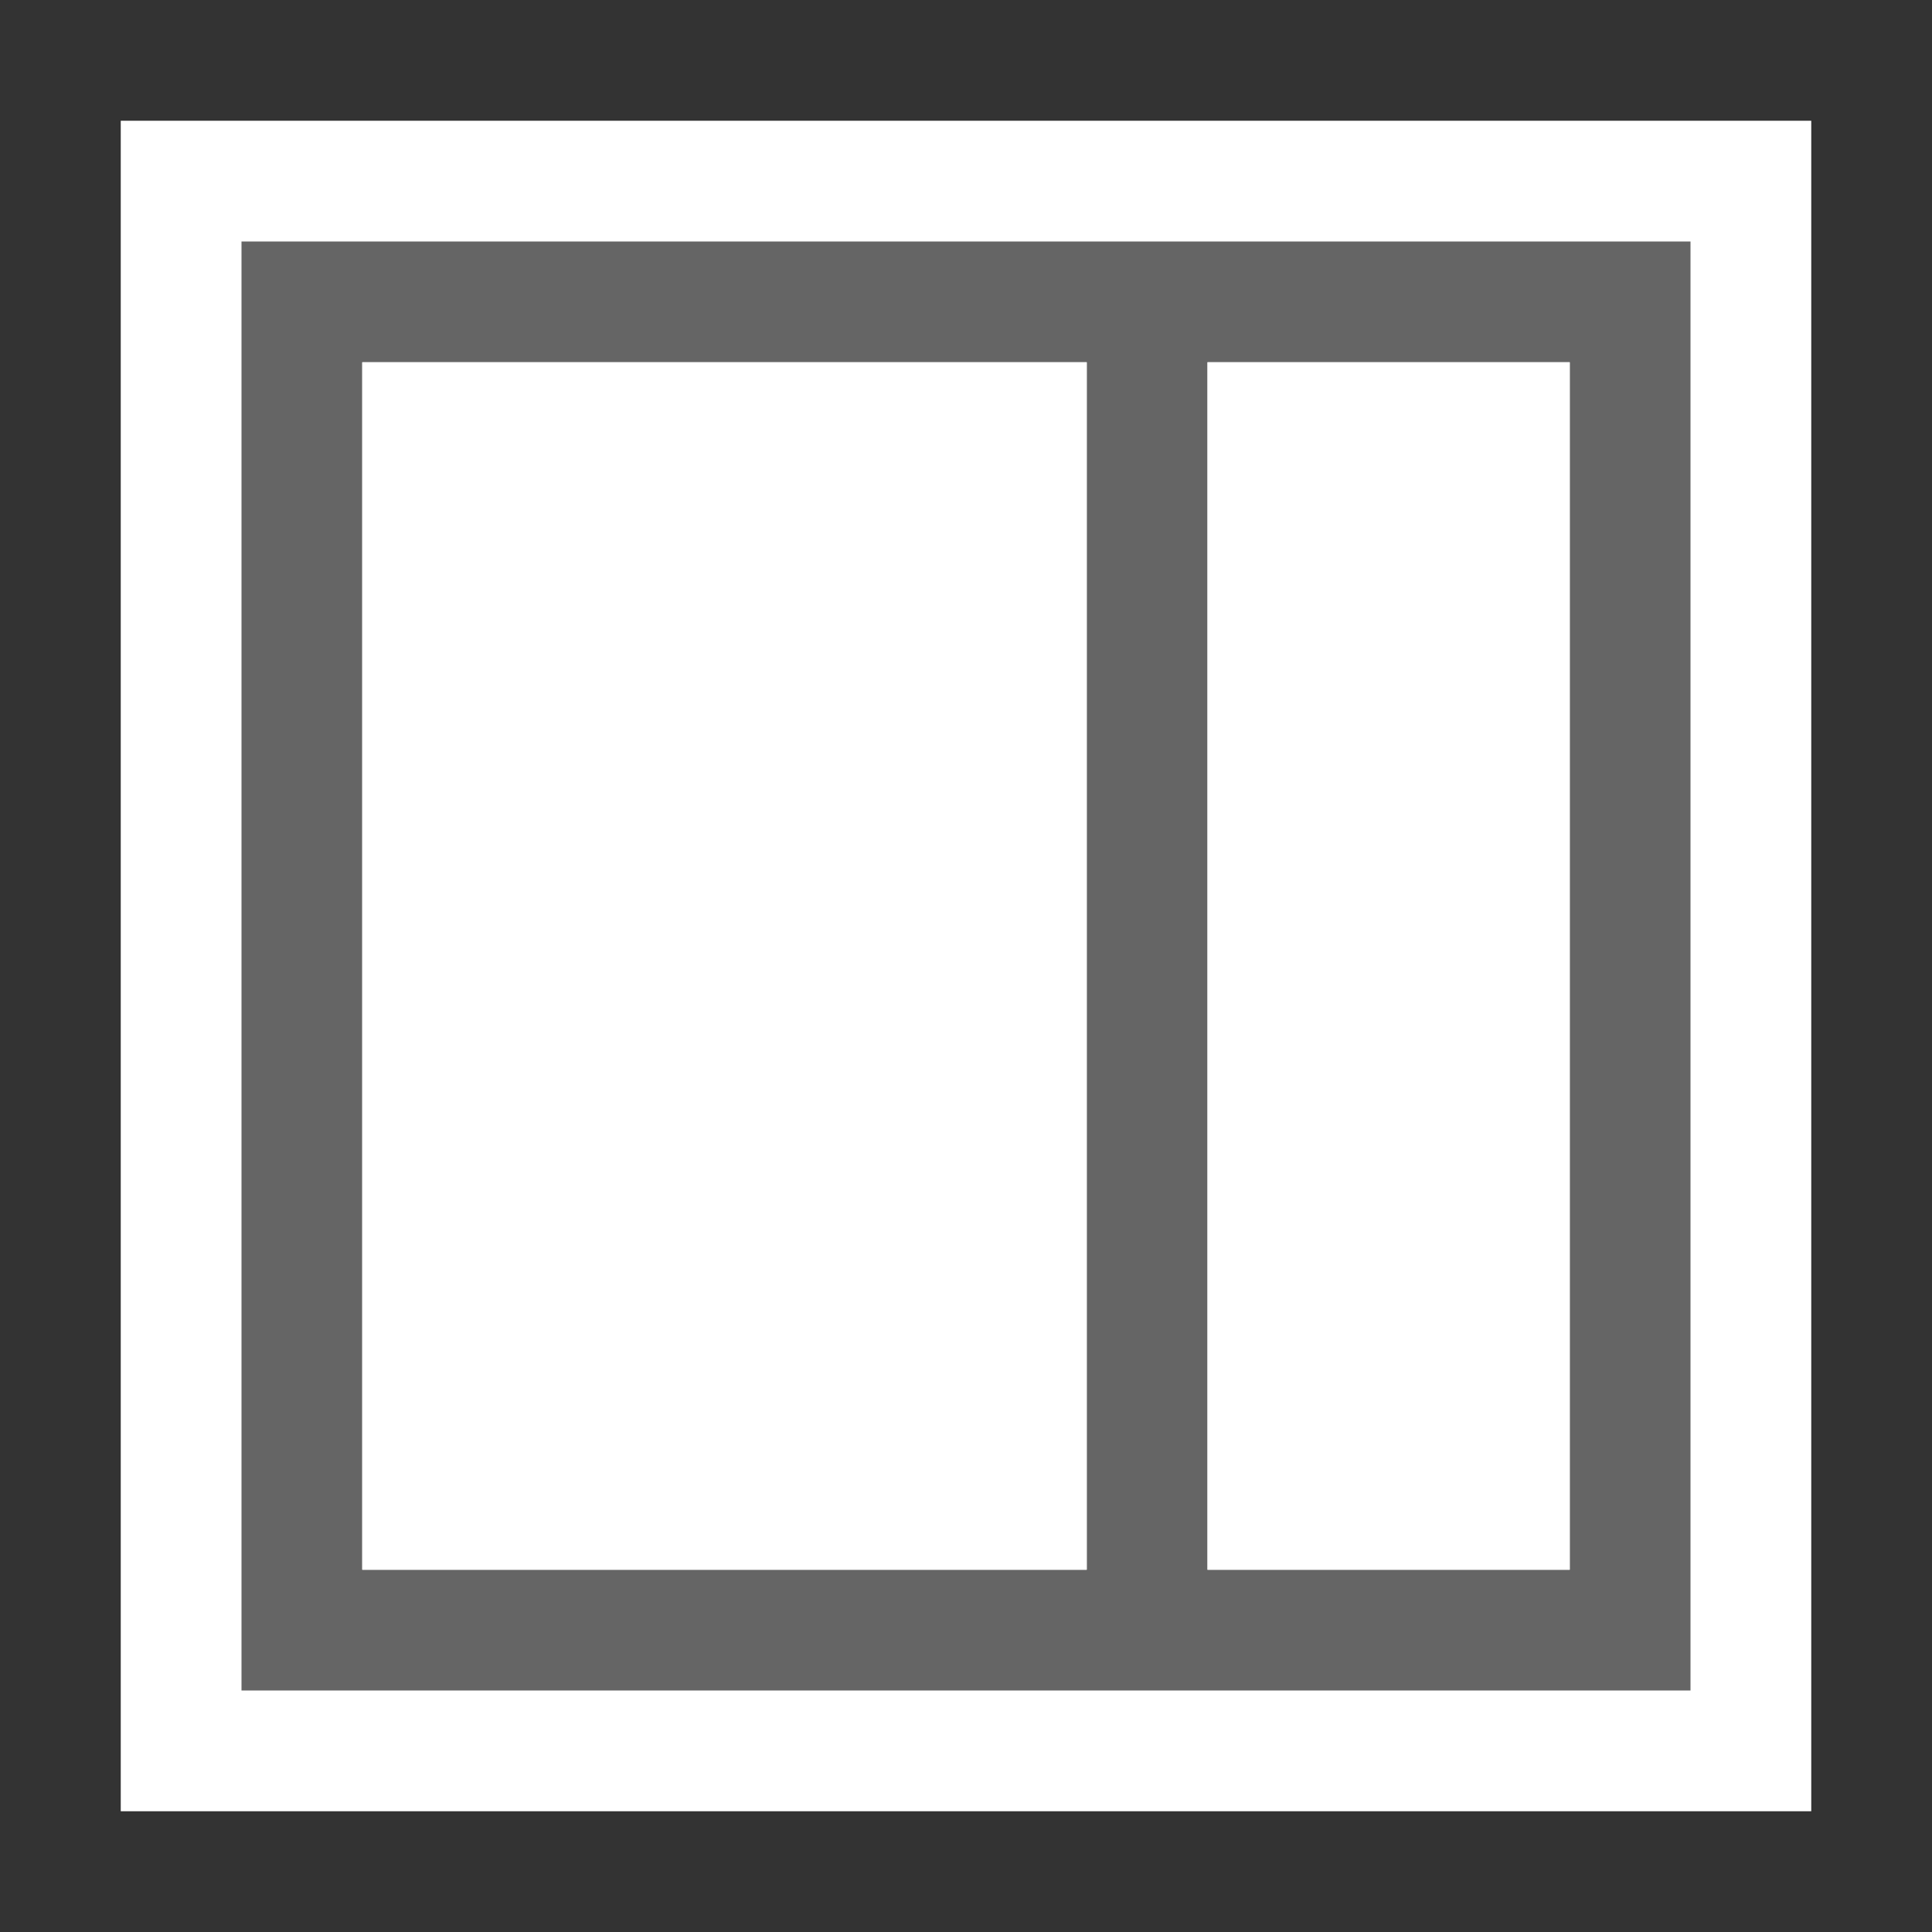 <svg xmlns="http://www.w3.org/2000/svg" width="16" height="16"><rect width="100%" height="100%" fill="#333333" stroke="none"/><style type="text/css">.icon-canvas-transparent{opacity:0;fill:#F6F6F6;} .icon-white{fill:#FFFFFF;} .icon-vso-bg{fill:#656565;}</style><path class="icon-canvas-transparent" d="M0 0h16v16h-16v-16z" id="canvas"/><path class="icon-white" d="M1 15v-14h14v14h-14z" id="outline"/><path class="icon-vso-bg" d="M14 14v-12h-12v12h12zm-4-11h3v10h-3v-10zm-7 0h6v10h-6v-10z" id="iconBg"/><path class="icon-white" d="M13 13h-3v-10h3v10zm-4 0v-10h-6v10h6z" id="iconFg"/></svg>